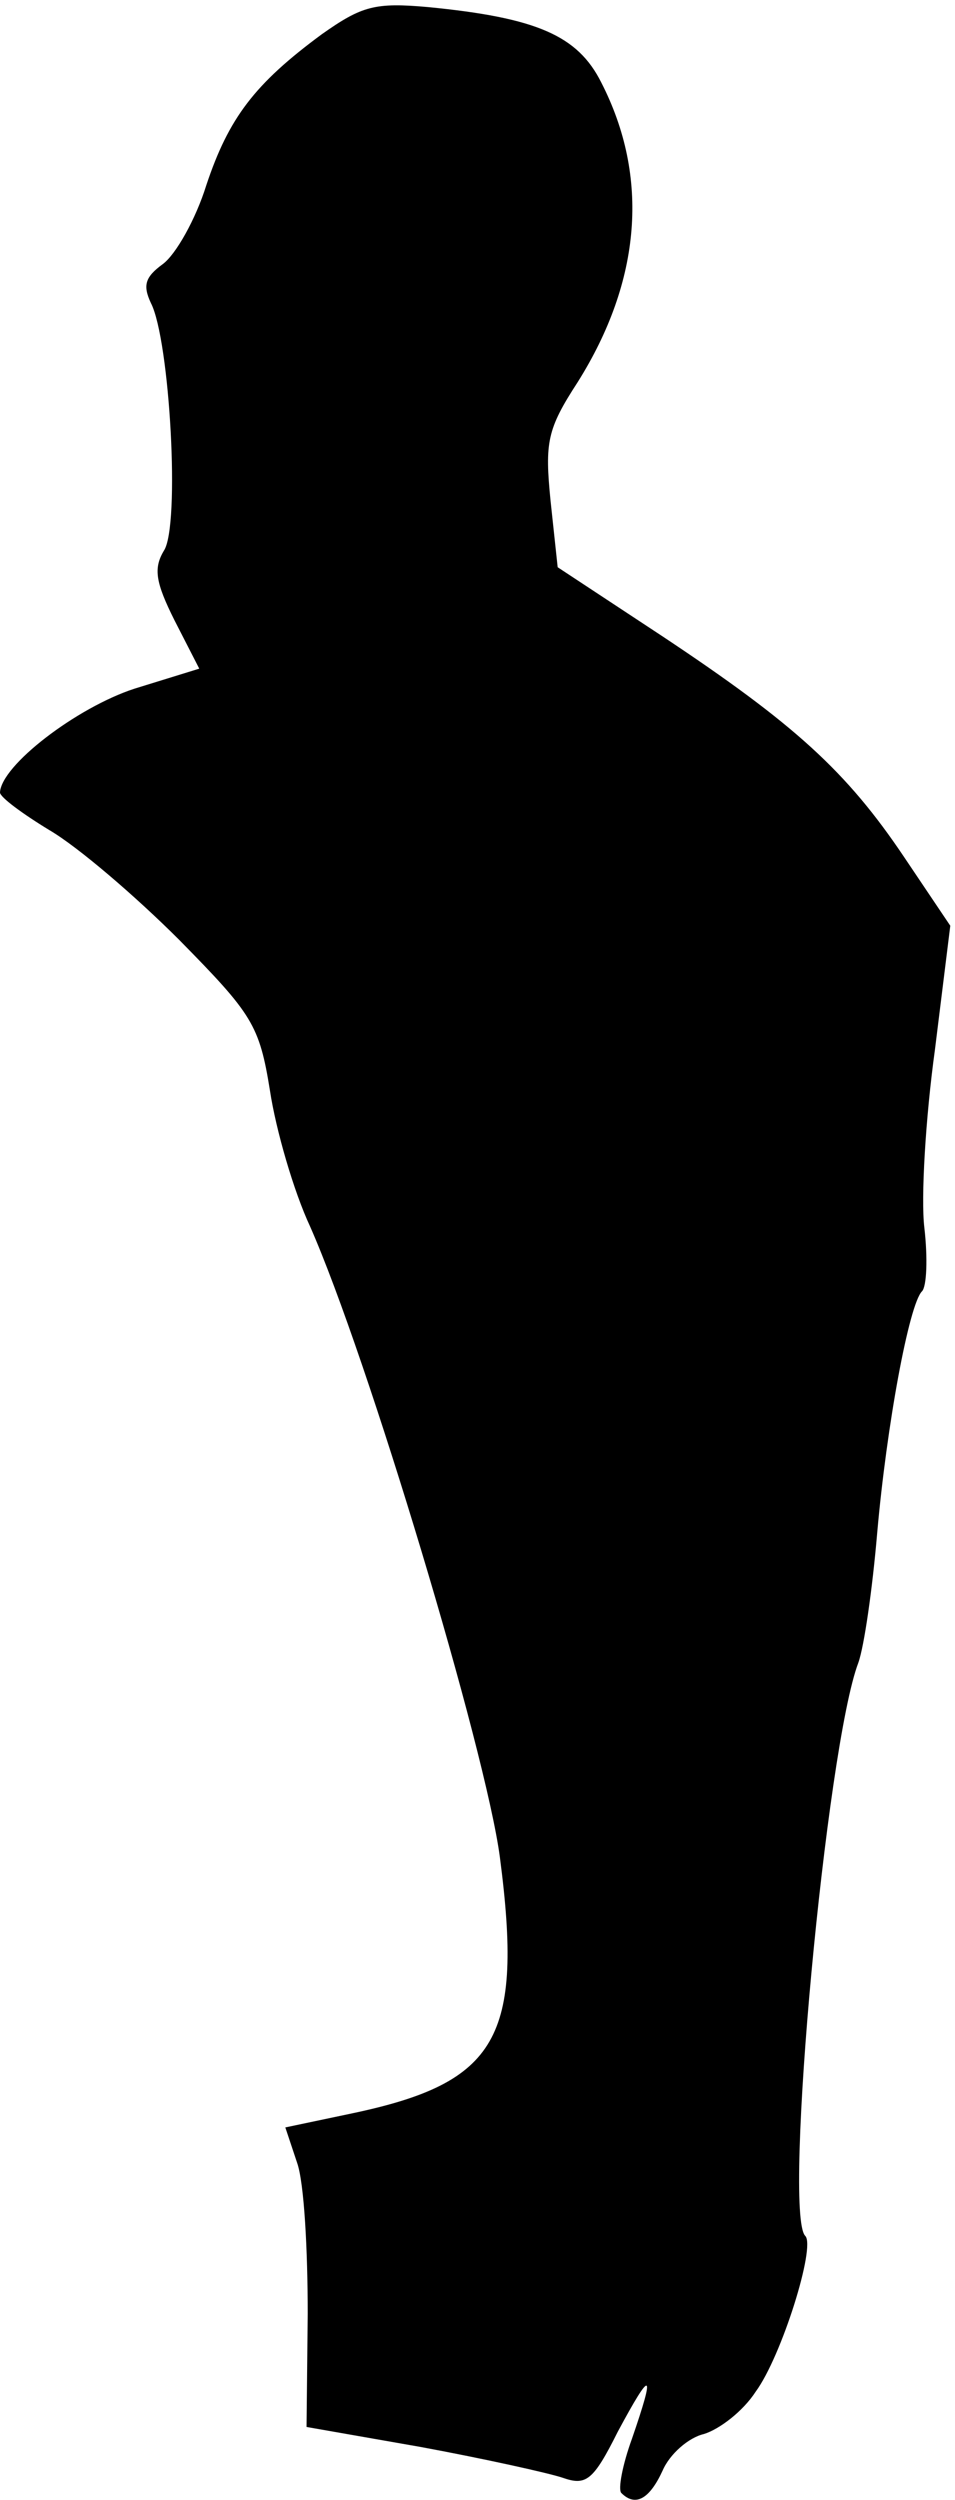 <?xml version="1.0" standalone="no"?>
<!DOCTYPE svg PUBLIC "-//W3C//DTD SVG 20010904//EN"
 "http://www.w3.org/TR/2001/REC-SVG-20010904/DTD/svg10.dtd">
<svg version="1.0" xmlns="http://www.w3.org/2000/svg"
 width="81pt" height="212pt" viewBox="0 0 81 212"
 preserveAspectRatio="xMidYMid meet">
<g transform="translate(0,212) scale(0.1,-0.1)"
fill="#000000" stroke="none">
<path fill="#000000" stroke="none" d="M273 2091 c-57 -42 -79 -71 -98 -128
-9 -29 -26 -59 -37 -67 -15 -11 -17 -18 -10 -33 16 -31 25 -189 11 -210 -9
-15 -7 -27 9 -59 l21 -41 -55 -17 c-49 -16 -113 -65 -114 -88 0 -4 19 -18 42
-32 24 -14 73 -56 110 -93 62 -63 68 -72 77 -128 5 -33 20 -85 34 -115 49
-111 149 -444 161 -535 20 -153 -2 -191 -125 -217 l-57 -12 10 -30 c6 -17 9
-74 9 -128 l-1 -96 97 -17 c54 -10 108 -22 120 -26 20 -7 26 -3 47 39 29 54
32 52 12 -6 -8 -22 -12 -43 -9 -46 12 -12 24 -5 35 19 6 14 22 28 35 31 13 4
33 19 44 36 22 30 51 123 42 132 -19 19 18 415 45 486 5 14 12 63 16 110 8 91
27 194 38 205 4 4 5 28 2 54 -3 25 1 93 9 151 l13 105 -39 58 c-49 73 -93 113
-206 188 l-88 58 -6 56 c-5 50 -3 61 23 101 54 86 61 174 20 254 -20 40 -55
55 -147 64 -45 4 -56 1 -90 -23z"/>
</g>
</svg>
